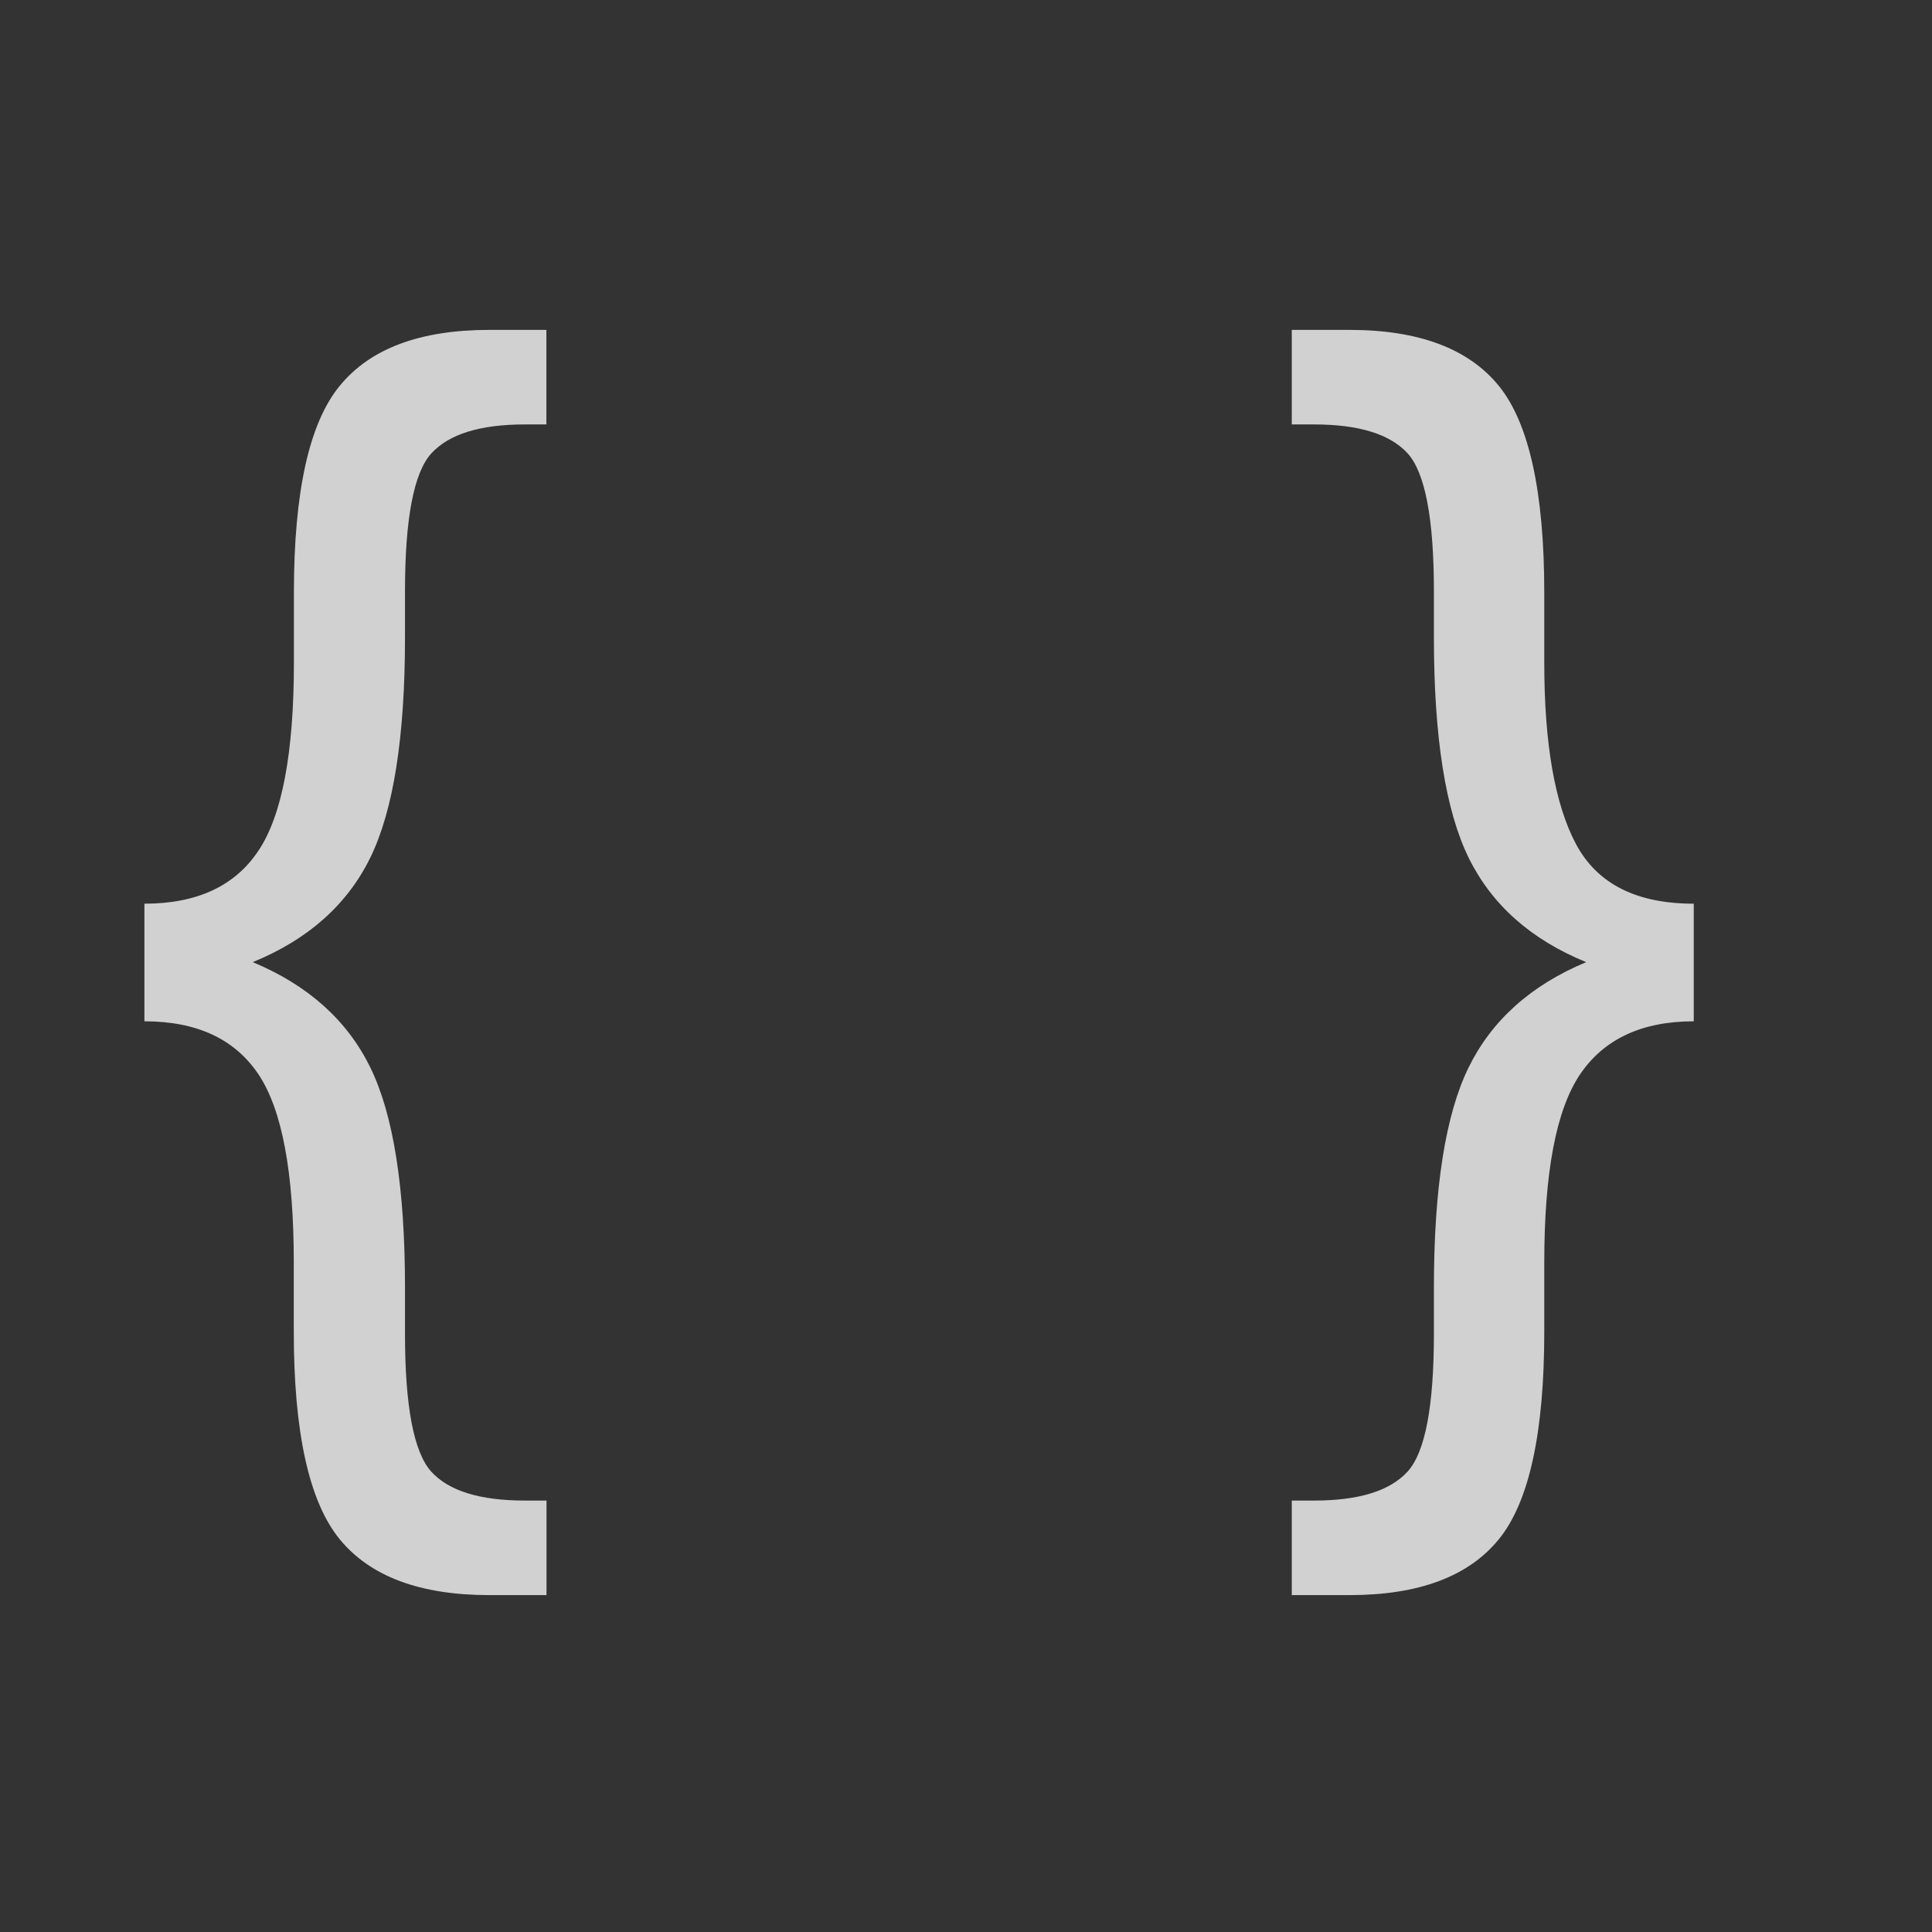 <!-- This Source Code Form is subject to the terms of the Mozilla Public
   - License, v. 2.0. If a copy of the MPL was not distributed with this
   - file, You can obtain one at http://mozilla.org/MPL/2.0/. -->
<svg width="16" height="16" viewBox="0 0 16 16" xmlns="http://www.w3.org/2000/svg">
  <rect x="0" y="0" width="16" height="16" fill="#333333" stroke="none"/>
  <path fill="rgba(249, 249, 250, .8)" d="M4.525 13.21h-.472c-.574 0-.987-.154-1.24-.463-.253-.31-.38-.882-.38-1.719v-.573c0-.746-.097-1.265-.292-1.557-.196-.293-.51-.44-.945-.44v-.974c.435 0 .75-.146.945-.44.195-.292.293-.811.293-1.556v-.58c0-.833.126-1.404.379-1.712.253-.31.666-.464 1.24-.464h.472v.783h-.179c-.37 0-.628.08-.774.24-.145.159-.218.54-.218 1.141v.383c0 .824-.096 1.432-.287 1.823-.191.39-.516.679-.974.866.458.191.783.482.974.873.191.39.287.998.287 1.823v.382c0 .602.073.982.218 1.142.146.16.404.239.774.239h.18v.783zm9.502-4.752c-.43 0-.744.147-.942.44-.197.292-.296.811-.296 1.557v.573c0 .837-.125 1.41-.376 1.719-.251.309-.664.463-1.237.463h-.478v-.783h.185c.37 0 .628-.08.774-.24.145-.159.218-.539.218-1.14v-.383c0-.825.096-1.433.287-1.823.191-.39.516-.682.974-.873-.458-.187-.783-.476-.974-.866-.191-.391-.287-.999-.287-1.823v-.383c0-.602-.073-.982-.218-1.142-.146-.159-.404-.239-.774-.239h-.185v-.783h.478c.573 0 .986.155 1.237.464.25.308.376.88.376 1.712v.58c0 .673.088 1.174.263 1.503.176.329.5.493.975.493v.974z" fill-rule="evenodd"/>
</svg>
